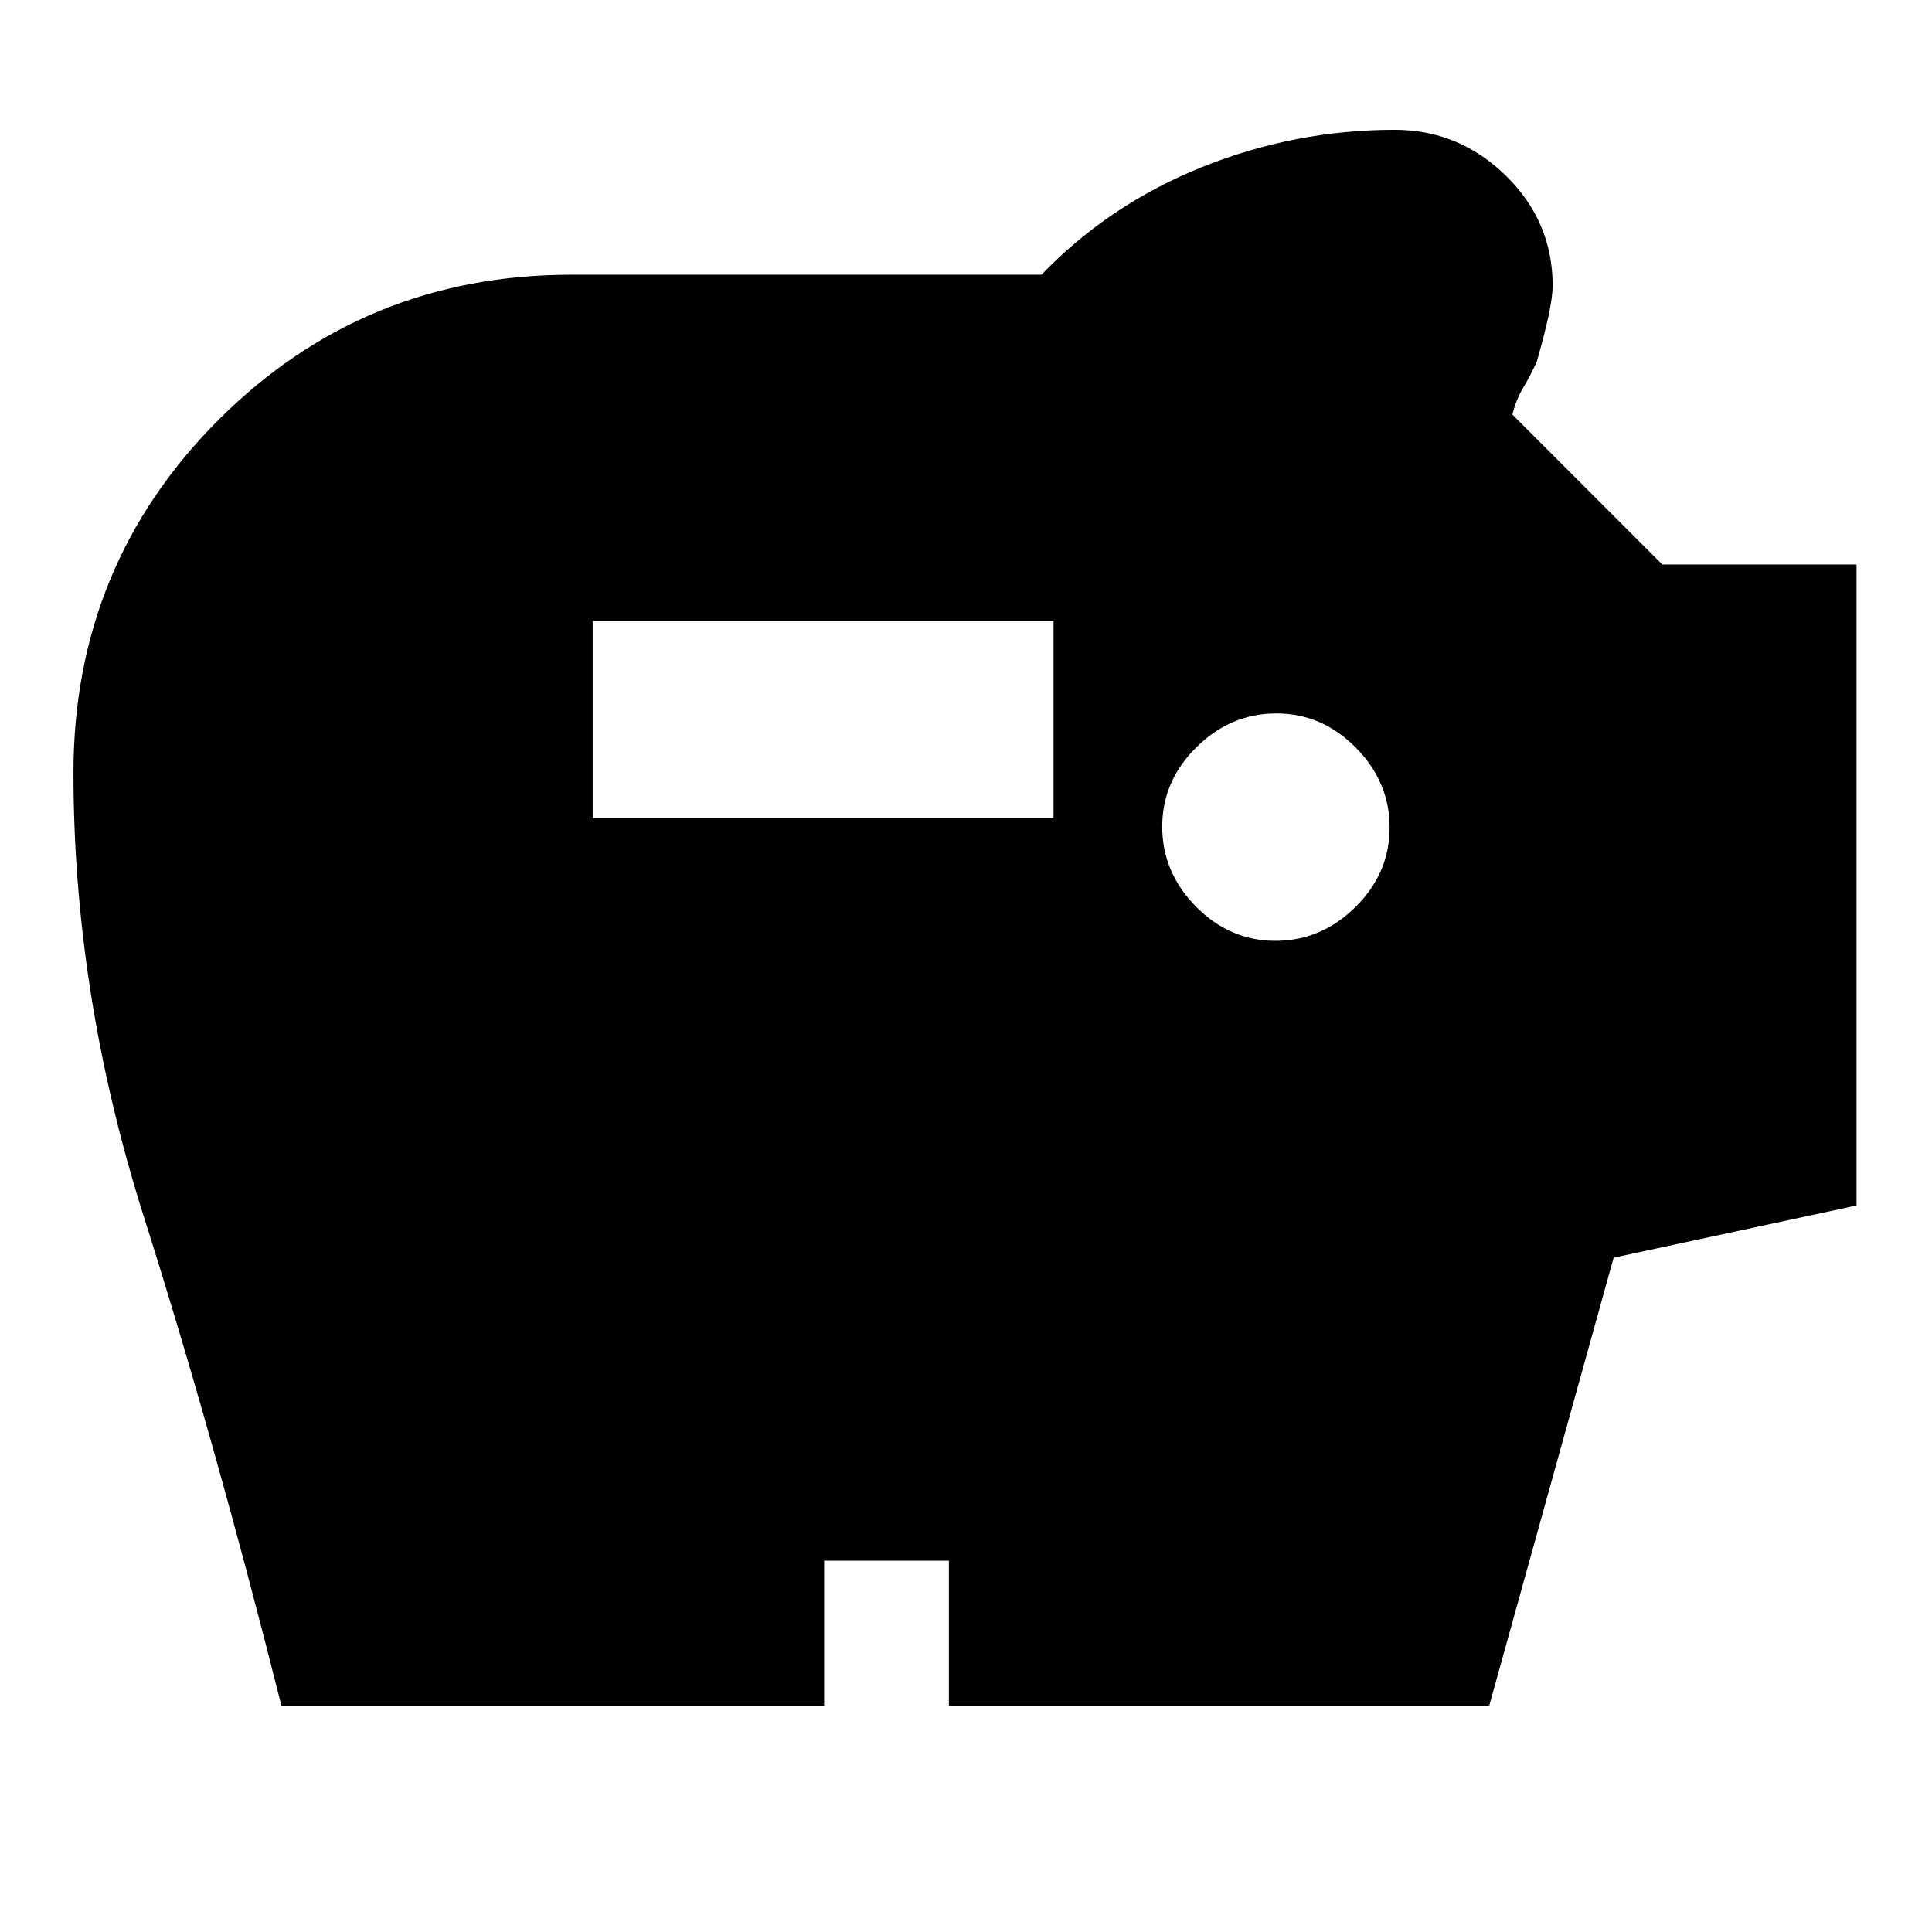 <svg xmlns="http://www.w3.org/2000/svg" height="20" viewBox="0 -960 960 960" width="20"><path d="M633.79-492.5q22.71 0 39.71-16.79t17-39.5q0-22.71-16.79-39.71t-39.5-17q-22.71 0-39.71 16.79t-17 39.5q0 22.71 16.79 39.71t39.5 17Zm-339.29-61h229v-98h-229v98Zm-154.67 441Q106.5-245 71.5-355.34q-35-110.35-35-220.66 0-103.28 72.11-175.39Q180.72-823.5 284-823.5h233.5q33.73-35 79.84-53.5 46.11-18.5 95.66-18.5 31.96 0 55.23 22.77Q771.5-849.96 771.5-818q0 10.5-8 38-3.5 7.5-6.81 12.99-3.3 5.5-5.19 13.01l74.5 74.5h96.5V-361l-120.69 25.93L740-112.5H471.5v-72h-62v72H139.83Z"/></svg>